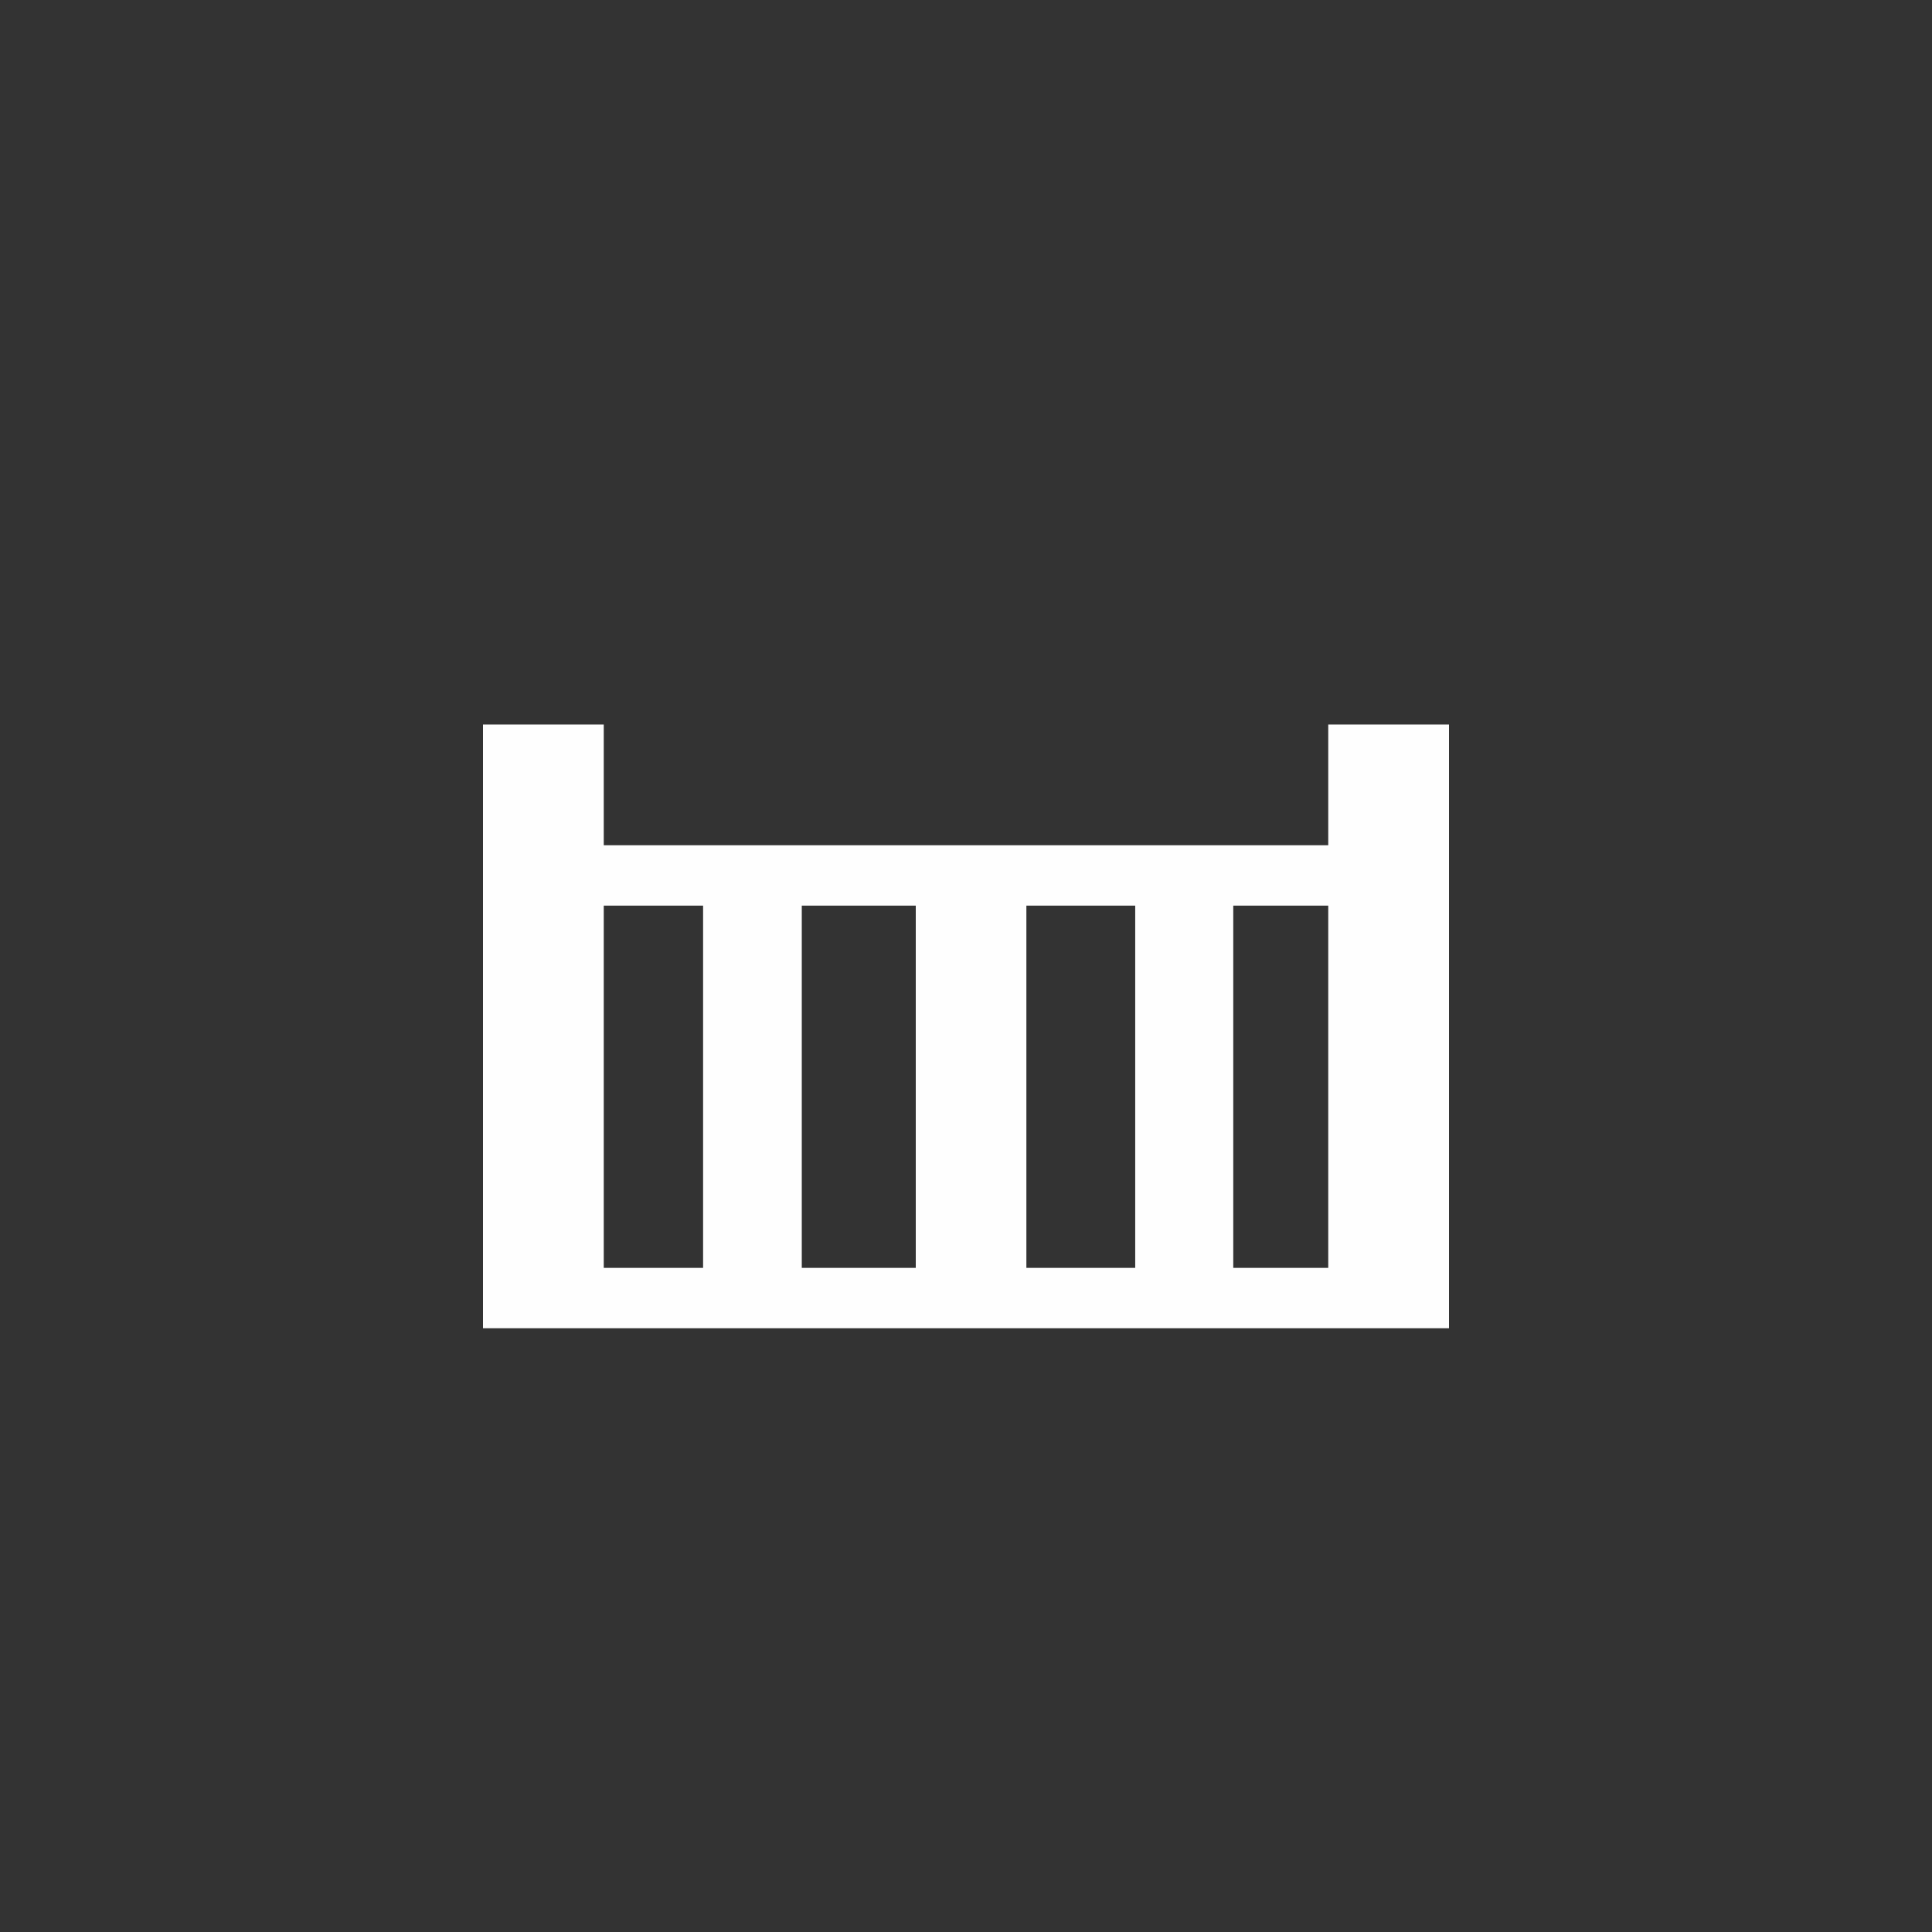 <?xml version="1.0" encoding="UTF-8"?>
<svg xmlns="http://www.w3.org/2000/svg" xmlns:xlink="http://www.w3.org/1999/xlink" width="12" height="12" viewBox="0 0 12 12" version="1.1">
<rect x="0" y="0" width="12" height="12" fill="#333333" stroke="none"/>
<g id="surface1">
<path style=" stroke:none;fill-rule:nonzero;fill:rgb(99.608%,99.608%,99.608%);fill-opacity:1;" d="M 3 4.5 L 3 8.25 L 9 8.25 L 9 4.5 L 8.25 4.5 L 8.25 5.25 L 3.75 5.25 L 3.75 4.5 Z M 3.75 5.625 L 4.367 5.625 L 4.367 7.875 L 3.75 7.875 Z M 4.98 5.625 L 5.688 5.625 L 5.688 7.875 L 4.98 7.875 Z M 6.375 5.625 L 7.051 5.625 L 7.051 7.875 L 6.375 7.875 Z M 7.66 5.625 L 8.25 5.625 L 8.25 7.875 L 7.66 7.875 Z M 7.66 5.625 "/>
</g>
</svg>
